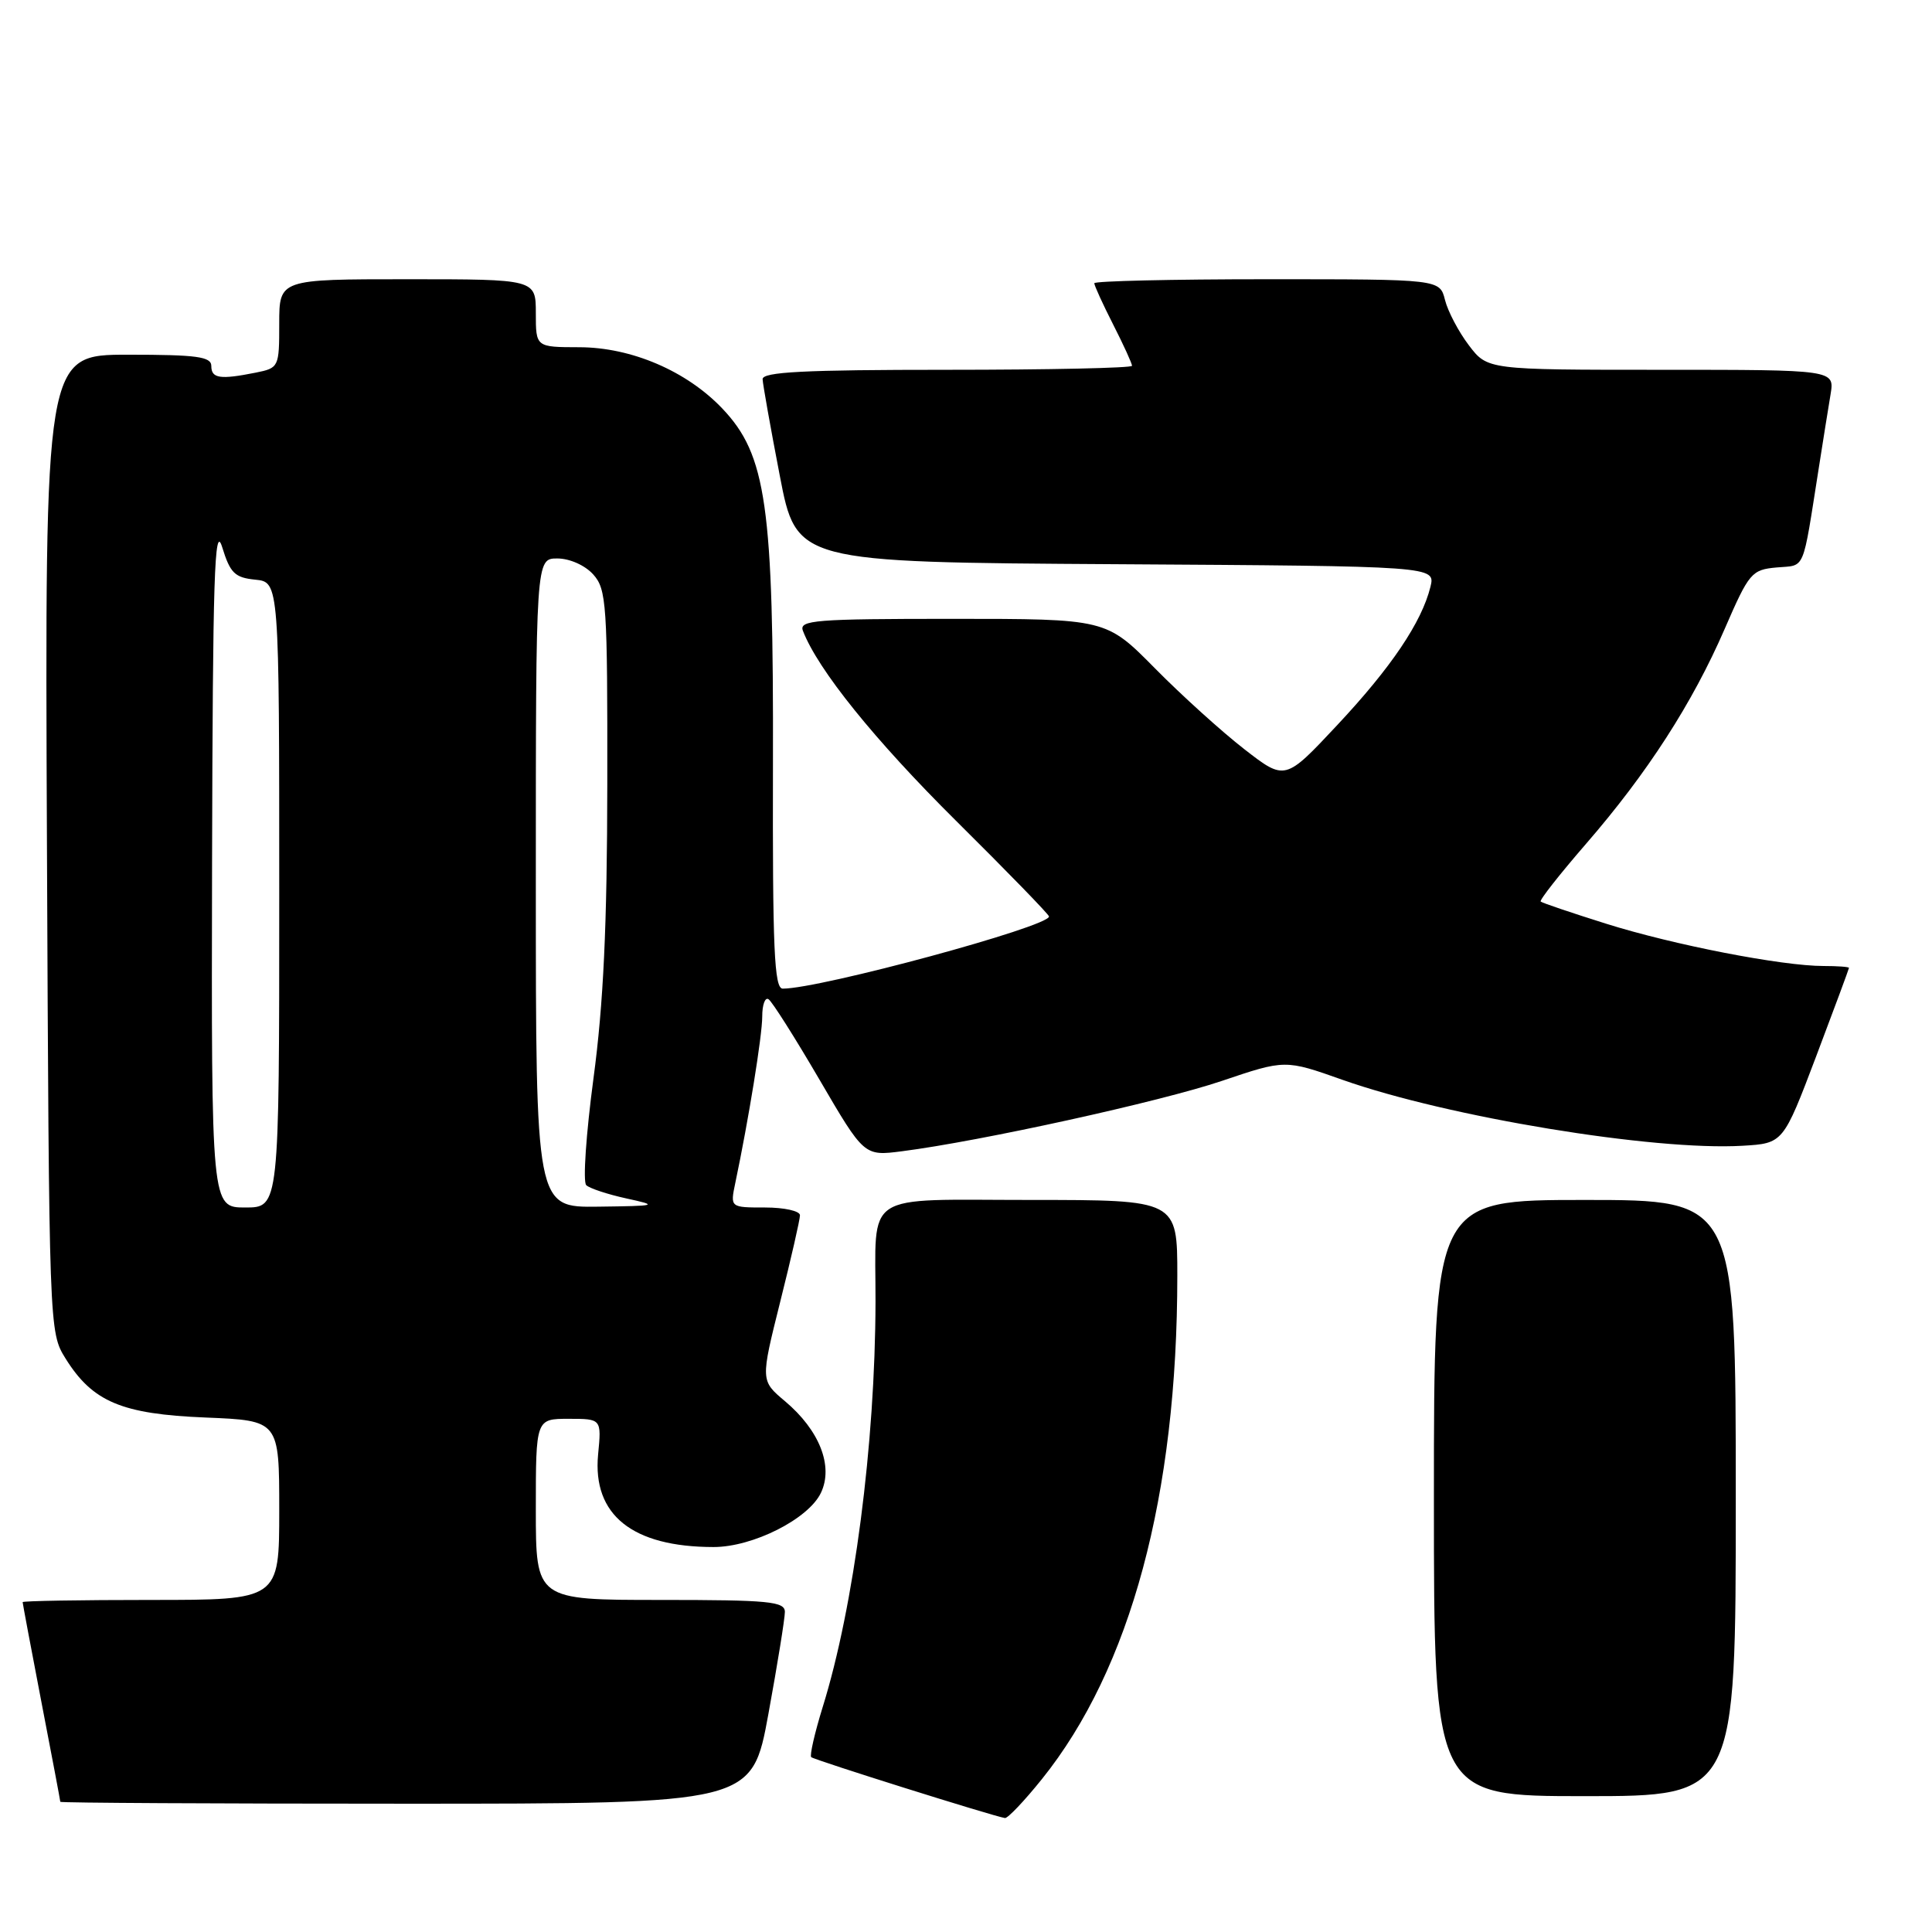 <?xml version="1.0" encoding="UTF-8" standalone="no"?>
<!DOCTYPE svg PUBLIC "-//W3C//DTD SVG 1.1//EN" "http://www.w3.org/Graphics/SVG/1.1/DTD/svg11.dtd" >
<svg xmlns="http://www.w3.org/2000/svg" xmlns:xlink="http://www.w3.org/1999/xlink" version="1.1" viewBox="0 0 256 256">
 <g >
 <path fill="currentColor"
d=" M 138.05 235.75 C 149.82 221.11 156.00 198.14 156.00 169.04 C 156.00 159.00 156.00 159.00 136.62 159.00 C 114.02 159.00 116.04 157.68 116.01 172.50 C 115.97 191.33 113.17 212.85 109.00 226.23 C 107.95 229.63 107.27 232.60 107.49 232.83 C 107.87 233.20 131.55 240.64 133.16 240.90 C 133.53 240.95 135.73 238.64 138.05 235.75 Z  M 101.82 227.09 C 103.02 220.53 104.00 214.46 104.00 213.59 C 104.00 212.20 101.90 212.00 87.50 212.00 C 71.00 212.00 71.00 212.00 71.00 200.00 C 71.00 188.00 71.00 188.00 75.35 188.00 C 79.71 188.00 79.71 188.00 79.25 192.75 C 78.50 200.74 83.79 204.98 94.54 204.99 C 99.75 205.00 107.14 201.27 108.78 197.80 C 110.46 194.27 108.59 189.52 104.02 185.67 C 100.77 182.94 100.77 182.94 103.38 172.50 C 104.82 166.76 106.00 161.60 106.00 161.03 C 106.00 160.46 103.92 160.00 101.38 160.00 C 96.75 160.00 96.75 160.00 97.43 156.75 C 99.20 148.33 101.00 137.23 101.00 134.69 C 101.00 133.15 101.37 132.11 101.83 132.40 C 102.29 132.68 105.32 137.47 108.58 143.05 C 114.50 153.19 114.50 153.19 119.50 152.55 C 129.91 151.22 153.83 145.96 161.89 143.23 C 170.29 140.39 170.29 140.39 177.91 143.09 C 191.84 148.01 219.13 152.51 230.89 151.82 C 236.28 151.50 236.28 151.50 240.64 140.00 C 243.03 133.68 244.99 128.39 245.00 128.25 C 245.00 128.11 243.48 128.00 241.63 128.00 C 236.13 128.00 221.76 125.21 212.83 122.40 C 208.25 120.96 204.34 119.64 204.15 119.46 C 203.96 119.28 206.66 115.85 210.15 111.82 C 218.28 102.45 224.27 93.16 228.54 83.31 C 231.77 75.87 232.10 75.49 235.43 75.19 C 239.28 74.85 238.79 76.00 241.00 62.00 C 241.56 58.42 242.26 54.04 242.56 52.25 C 243.09 49.00 243.09 49.00 220.10 49.00 C 197.10 49.00 197.10 49.00 194.63 45.75 C 193.27 43.96 191.85 41.26 191.47 39.75 C 190.78 37.00 190.78 37.00 167.89 37.00 C 155.30 37.00 145.00 37.24 145.00 37.53 C 145.00 37.83 146.12 40.29 147.50 43.00 C 148.88 45.71 150.00 48.17 150.00 48.47 C 150.00 48.76 138.97 49.00 125.50 49.00 C 106.54 49.00 101.01 49.28 101.05 50.25 C 101.08 50.94 102.10 56.67 103.32 63.00 C 105.53 74.50 105.53 74.50 147.87 74.76 C 190.21 75.02 190.21 75.02 189.54 77.76 C 188.38 82.45 184.34 88.45 177.17 96.10 C 170.28 103.46 170.28 103.46 164.89 99.28 C 161.93 96.98 156.59 92.16 153.03 88.55 C 146.56 82.00 146.56 82.00 126.17 82.00 C 108.01 82.00 105.85 82.17 106.39 83.58 C 108.36 88.72 115.86 98.02 126.66 108.74 C 133.45 115.47 139.00 121.18 139.00 121.44 C 139.00 122.79 108.69 131.00 103.72 131.00 C 102.59 131.00 102.36 125.79 102.42 101.25 C 102.51 66.97 101.56 60.29 95.71 54.13 C 90.98 49.16 83.66 46.02 76.75 46.01 C 71.00 46.00 71.00 46.00 71.00 41.50 C 71.00 37.00 71.00 37.00 54.00 37.00 C 37.00 37.00 37.00 37.00 37.00 42.88 C 37.00 48.66 36.95 48.76 33.87 49.38 C 29.16 50.32 28.00 50.15 28.00 48.50 C 28.00 47.26 26.11 47.00 16.97 47.00 C 5.94 47.00 5.94 47.00 6.22 111.75 C 6.50 176.32 6.51 176.51 8.68 180.00 C 12.26 185.75 16.12 187.38 27.25 187.83 C 37.00 188.23 37.00 188.23 37.00 200.12 C 37.00 212.00 37.00 212.00 20.00 212.00 C 10.65 212.00 3.00 212.13 3.00 212.29 C 3.00 212.45 4.12 218.42 5.49 225.54 C 6.87 232.67 7.99 238.61 7.99 238.75 C 8.00 238.89 28.62 239.00 53.82 239.00 C 99.64 239.00 99.64 239.00 101.82 227.09 Z  M 230.00 198.50 C 230.00 159.00 230.00 159.00 210.00 159.00 C 190.00 159.00 190.00 159.00 190.00 198.50 C 190.00 238.00 190.00 238.00 210.00 238.00 C 230.00 238.00 230.00 238.00 230.00 198.50 Z  M 28.10 114.25 C 28.19 76.44 28.42 69.19 29.44 72.50 C 30.50 75.94 31.11 76.54 33.83 76.81 C 37.00 77.13 37.00 77.13 37.00 118.56 C 37.00 160.00 37.00 160.00 32.50 160.00 C 28.00 160.00 28.00 160.00 28.10 114.25 Z  M 71.00 117.00 C 71.00 74.00 71.00 74.00 73.85 74.00 C 75.47 74.00 77.51 74.90 78.60 76.11 C 80.37 78.07 80.50 80.02 80.47 103.86 C 80.45 122.72 79.96 133.04 78.64 142.88 C 77.66 150.23 77.22 156.60 77.68 157.04 C 78.13 157.47 80.53 158.26 83.00 158.80 C 87.31 159.74 87.15 159.79 79.25 159.89 C 71.00 160.00 71.00 160.00 71.00 117.00 Z "/>
</g>
</svg>